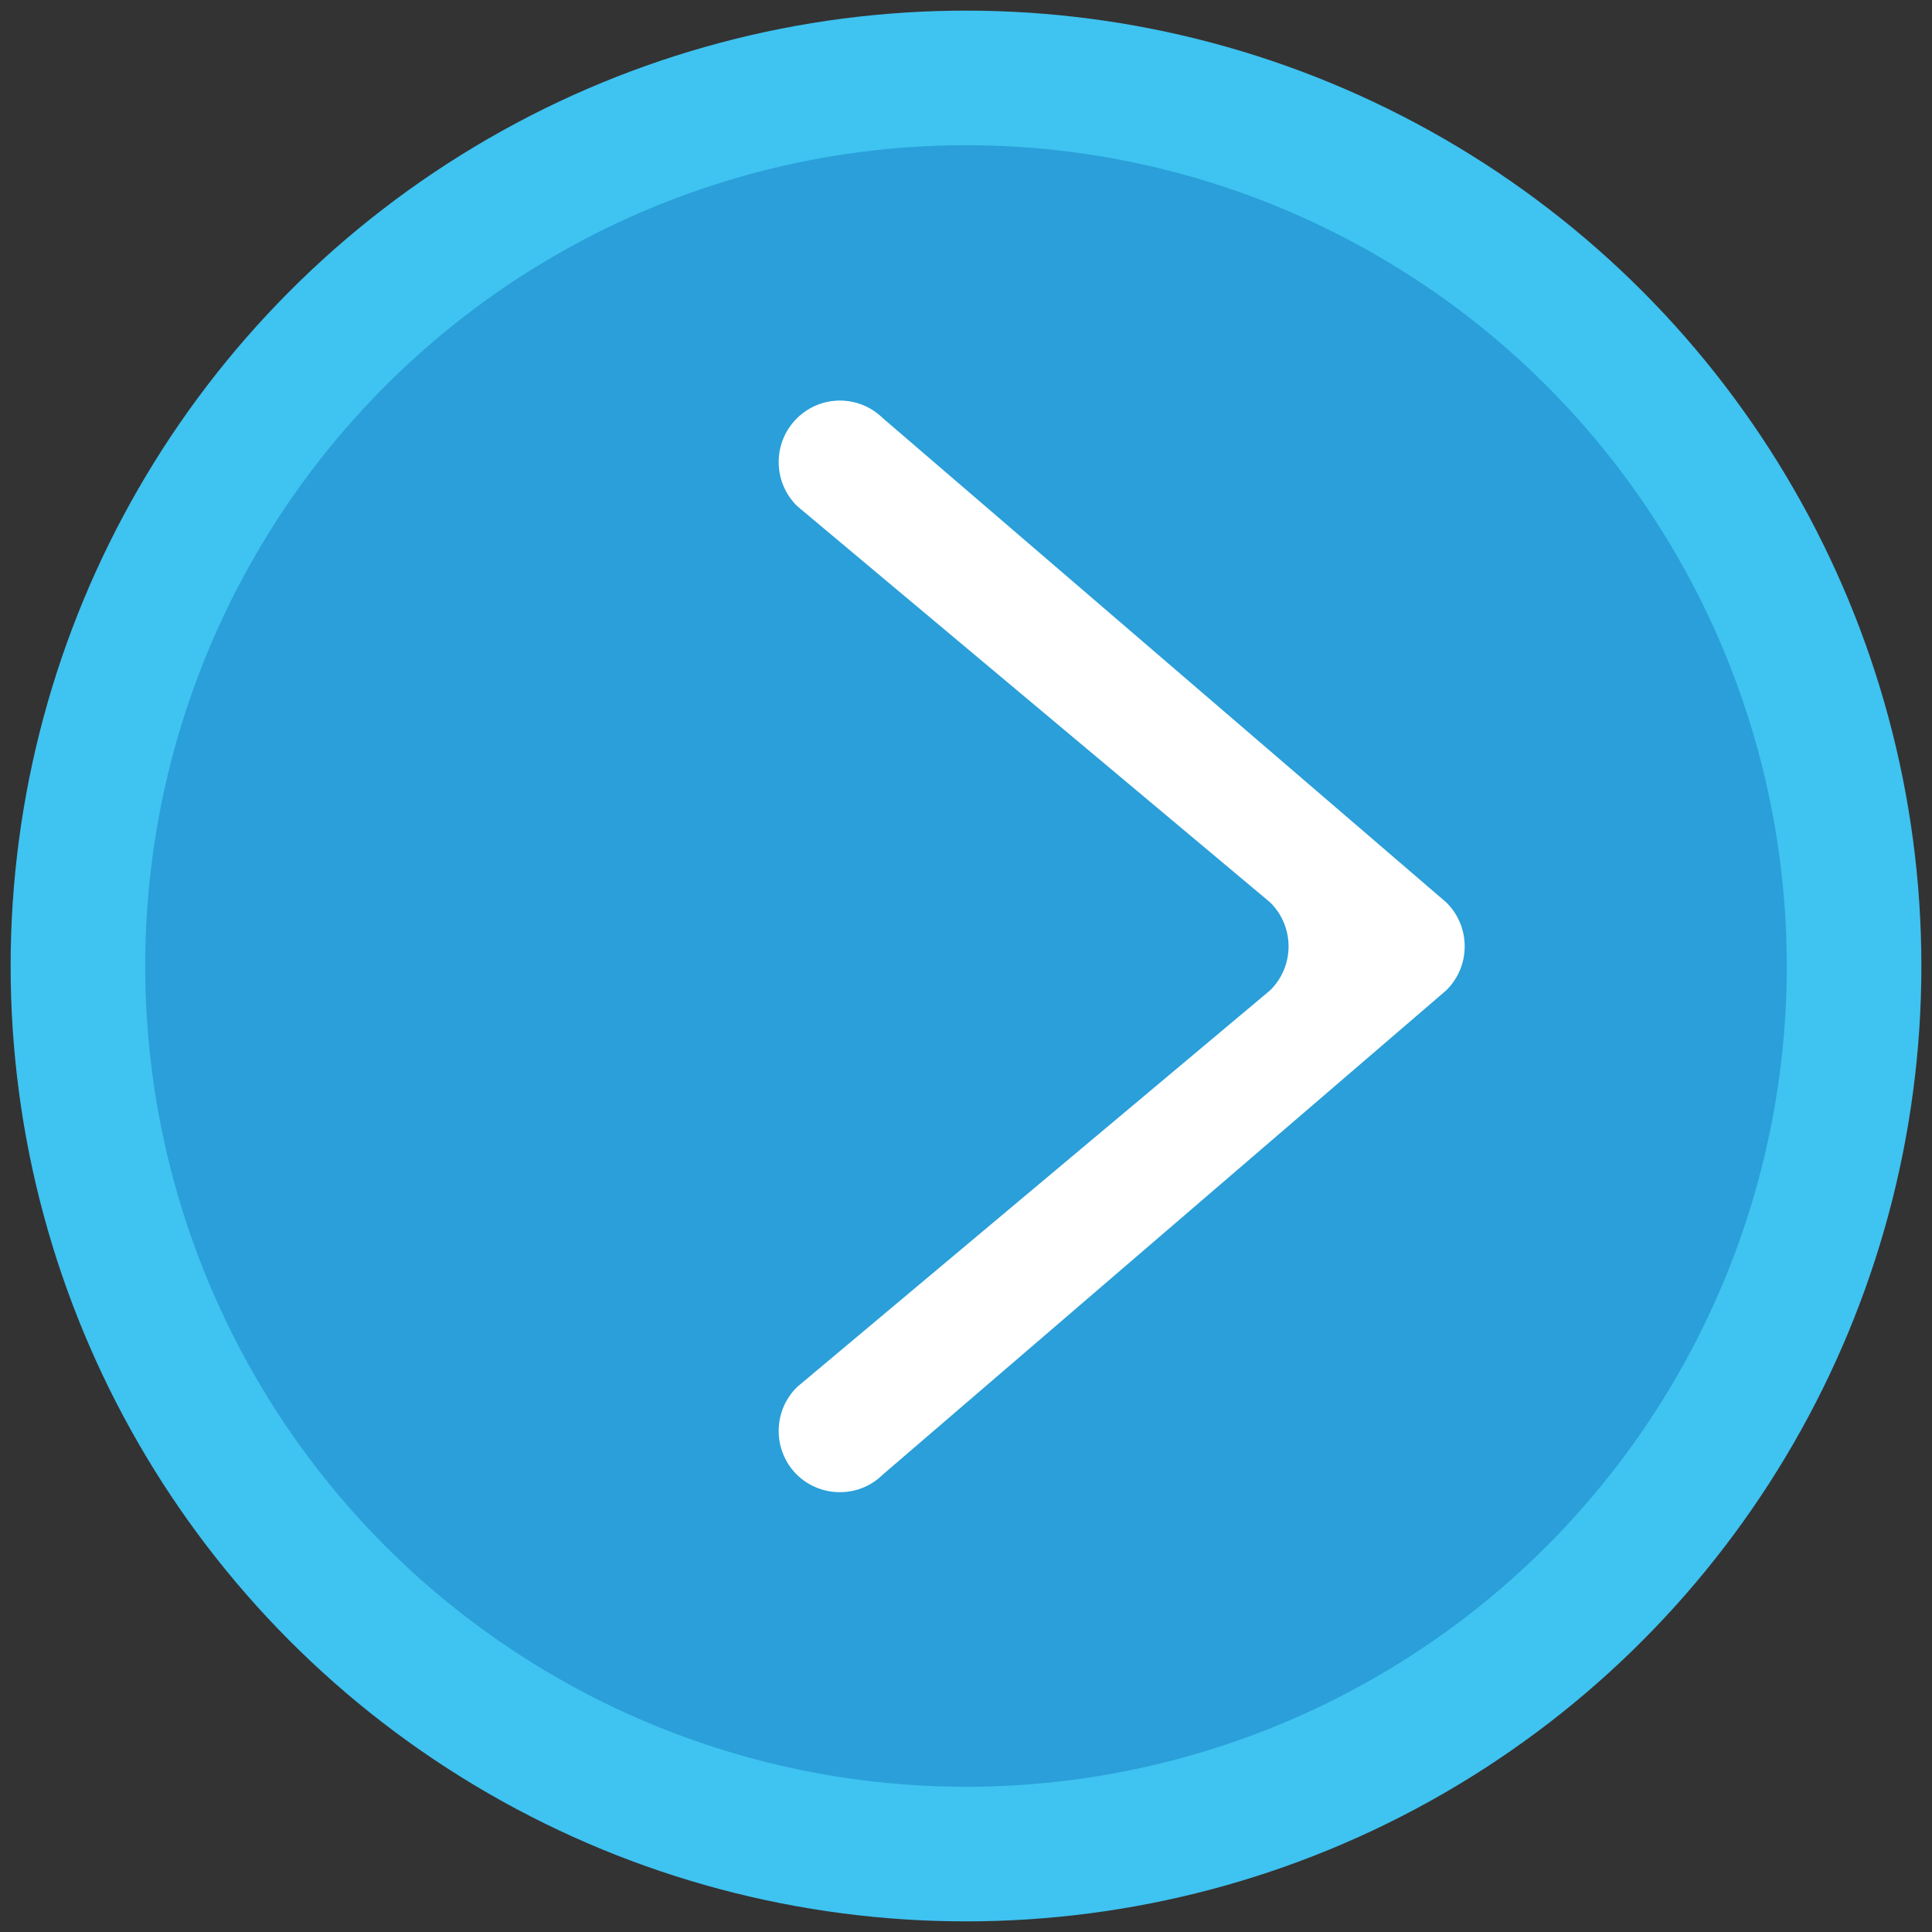<?xml version="1.0" encoding="utf-8"?>
<!-- Generator: Adobe Illustrator 24.1.2, SVG Export Plug-In . SVG Version: 6.00 Build 0)  -->
<svg version="1.0" id="Layer_1" xmlns="http://www.w3.org/2000/svg" xmlns:xlink="http://www.w3.org/1999/xlink" x="0px" y="0px"
	 viewBox="0 0 60 60" style="enable-background:new 0 0 60 60;" xml:space="preserve">
<rect x="0" y="0" width="60" height="60" fill="#333333" stroke="none"/>
<style type="text/css">
	.st0{fill:#3FC3F1;}
	.st1{fill:#2A9FD9;}
	.st2{fill:#FFFFFF;}
</style>
<g>
	<circle class="st0" cx="30" cy="30" r="29.67"/>
	<circle class="st1" cx="30" cy="30" r="25.49"/>
	<g>
		<path class="st2" d="M24.76,45.81L24.76,45.81c-0.77-0.75-0.77-1.99,0-2.74l14.68-12.31c0.77-0.75,0.77-1.99,0-2.74L24.76,15.72
			c-0.77-0.75-0.77-1.99,0-2.74l0,0c0.74-0.72,1.91-0.72,2.65,0l17.5,15.04c0.77,0.75,0.77,1.99,0,2.74l-17.5,15.04
			C26.68,46.52,25.5,46.52,24.76,45.81z"/>
	</g>
</g>
</svg>
